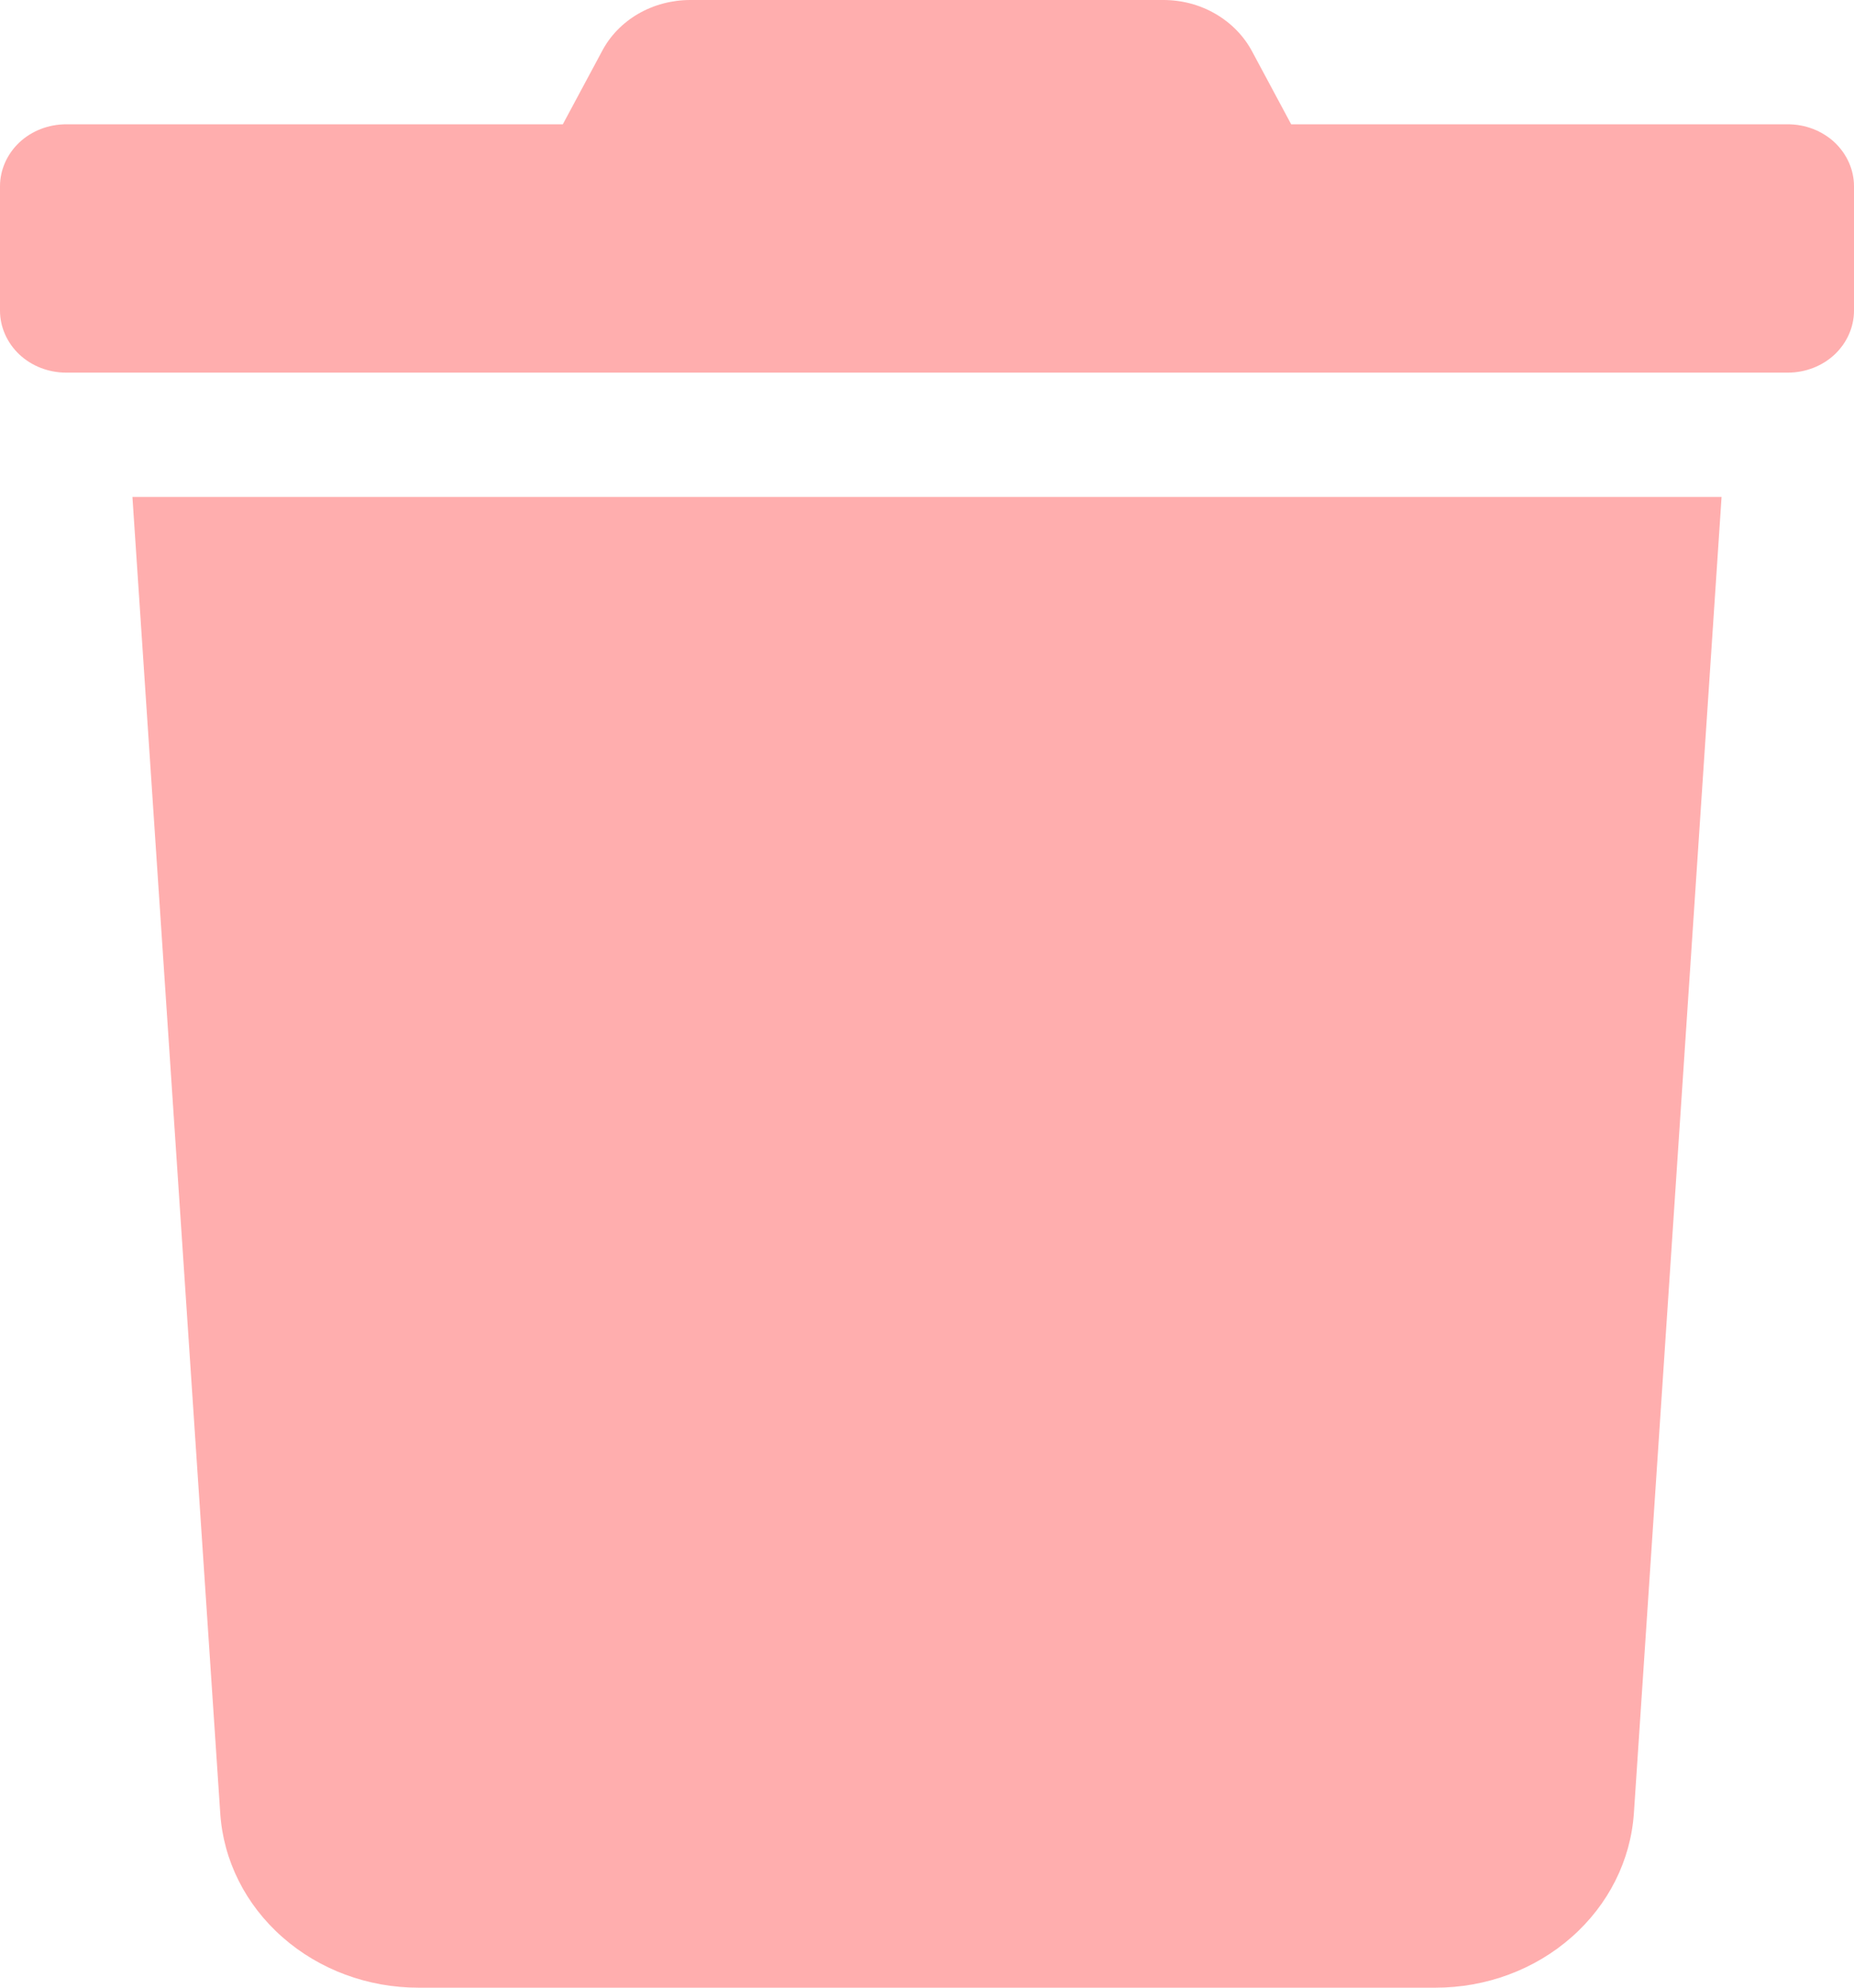 <svg width="14" height="15" viewBox="0 0 14 15" fill="none" xmlns="http://www.w3.org/2000/svg">
<path d="M13.5 0.938H9.75L9.456 0.39C9.394 0.273 9.298 0.174 9.179 0.105C9.061 0.036 8.924 -8.87099e-05 8.784 5.13654e-06H5.213C5.073 -0 4.937 0.036 4.818 0.105C4.7 0.174 4.605 0.272 4.544 0.39L4.25 0.938H0.5C0.367 0.938 0.24 0.987 0.146 1.075C0.053 1.163 0 1.282 0 1.406L0 2.344C0 2.468 0.053 2.587 0.146 2.675C0.24 2.763 0.367 2.812 0.5 2.812H13.5C13.633 2.812 13.76 2.763 13.854 2.675C13.947 2.587 14 2.468 14 2.344V1.406C14 1.282 13.947 1.163 13.854 1.075C13.76 0.987 13.633 0.938 13.5 0.938V0.938ZM1.663 13.682C1.686 14.039 1.854 14.374 2.133 14.619C2.411 14.864 2.778 15 3.159 15H10.841C11.222 15 11.589 14.864 11.867 14.619C12.146 14.374 12.314 14.039 12.338 13.682L13 3.75H1L1.663 13.682Z" fill="#FFAEAE"/>
</svg>
